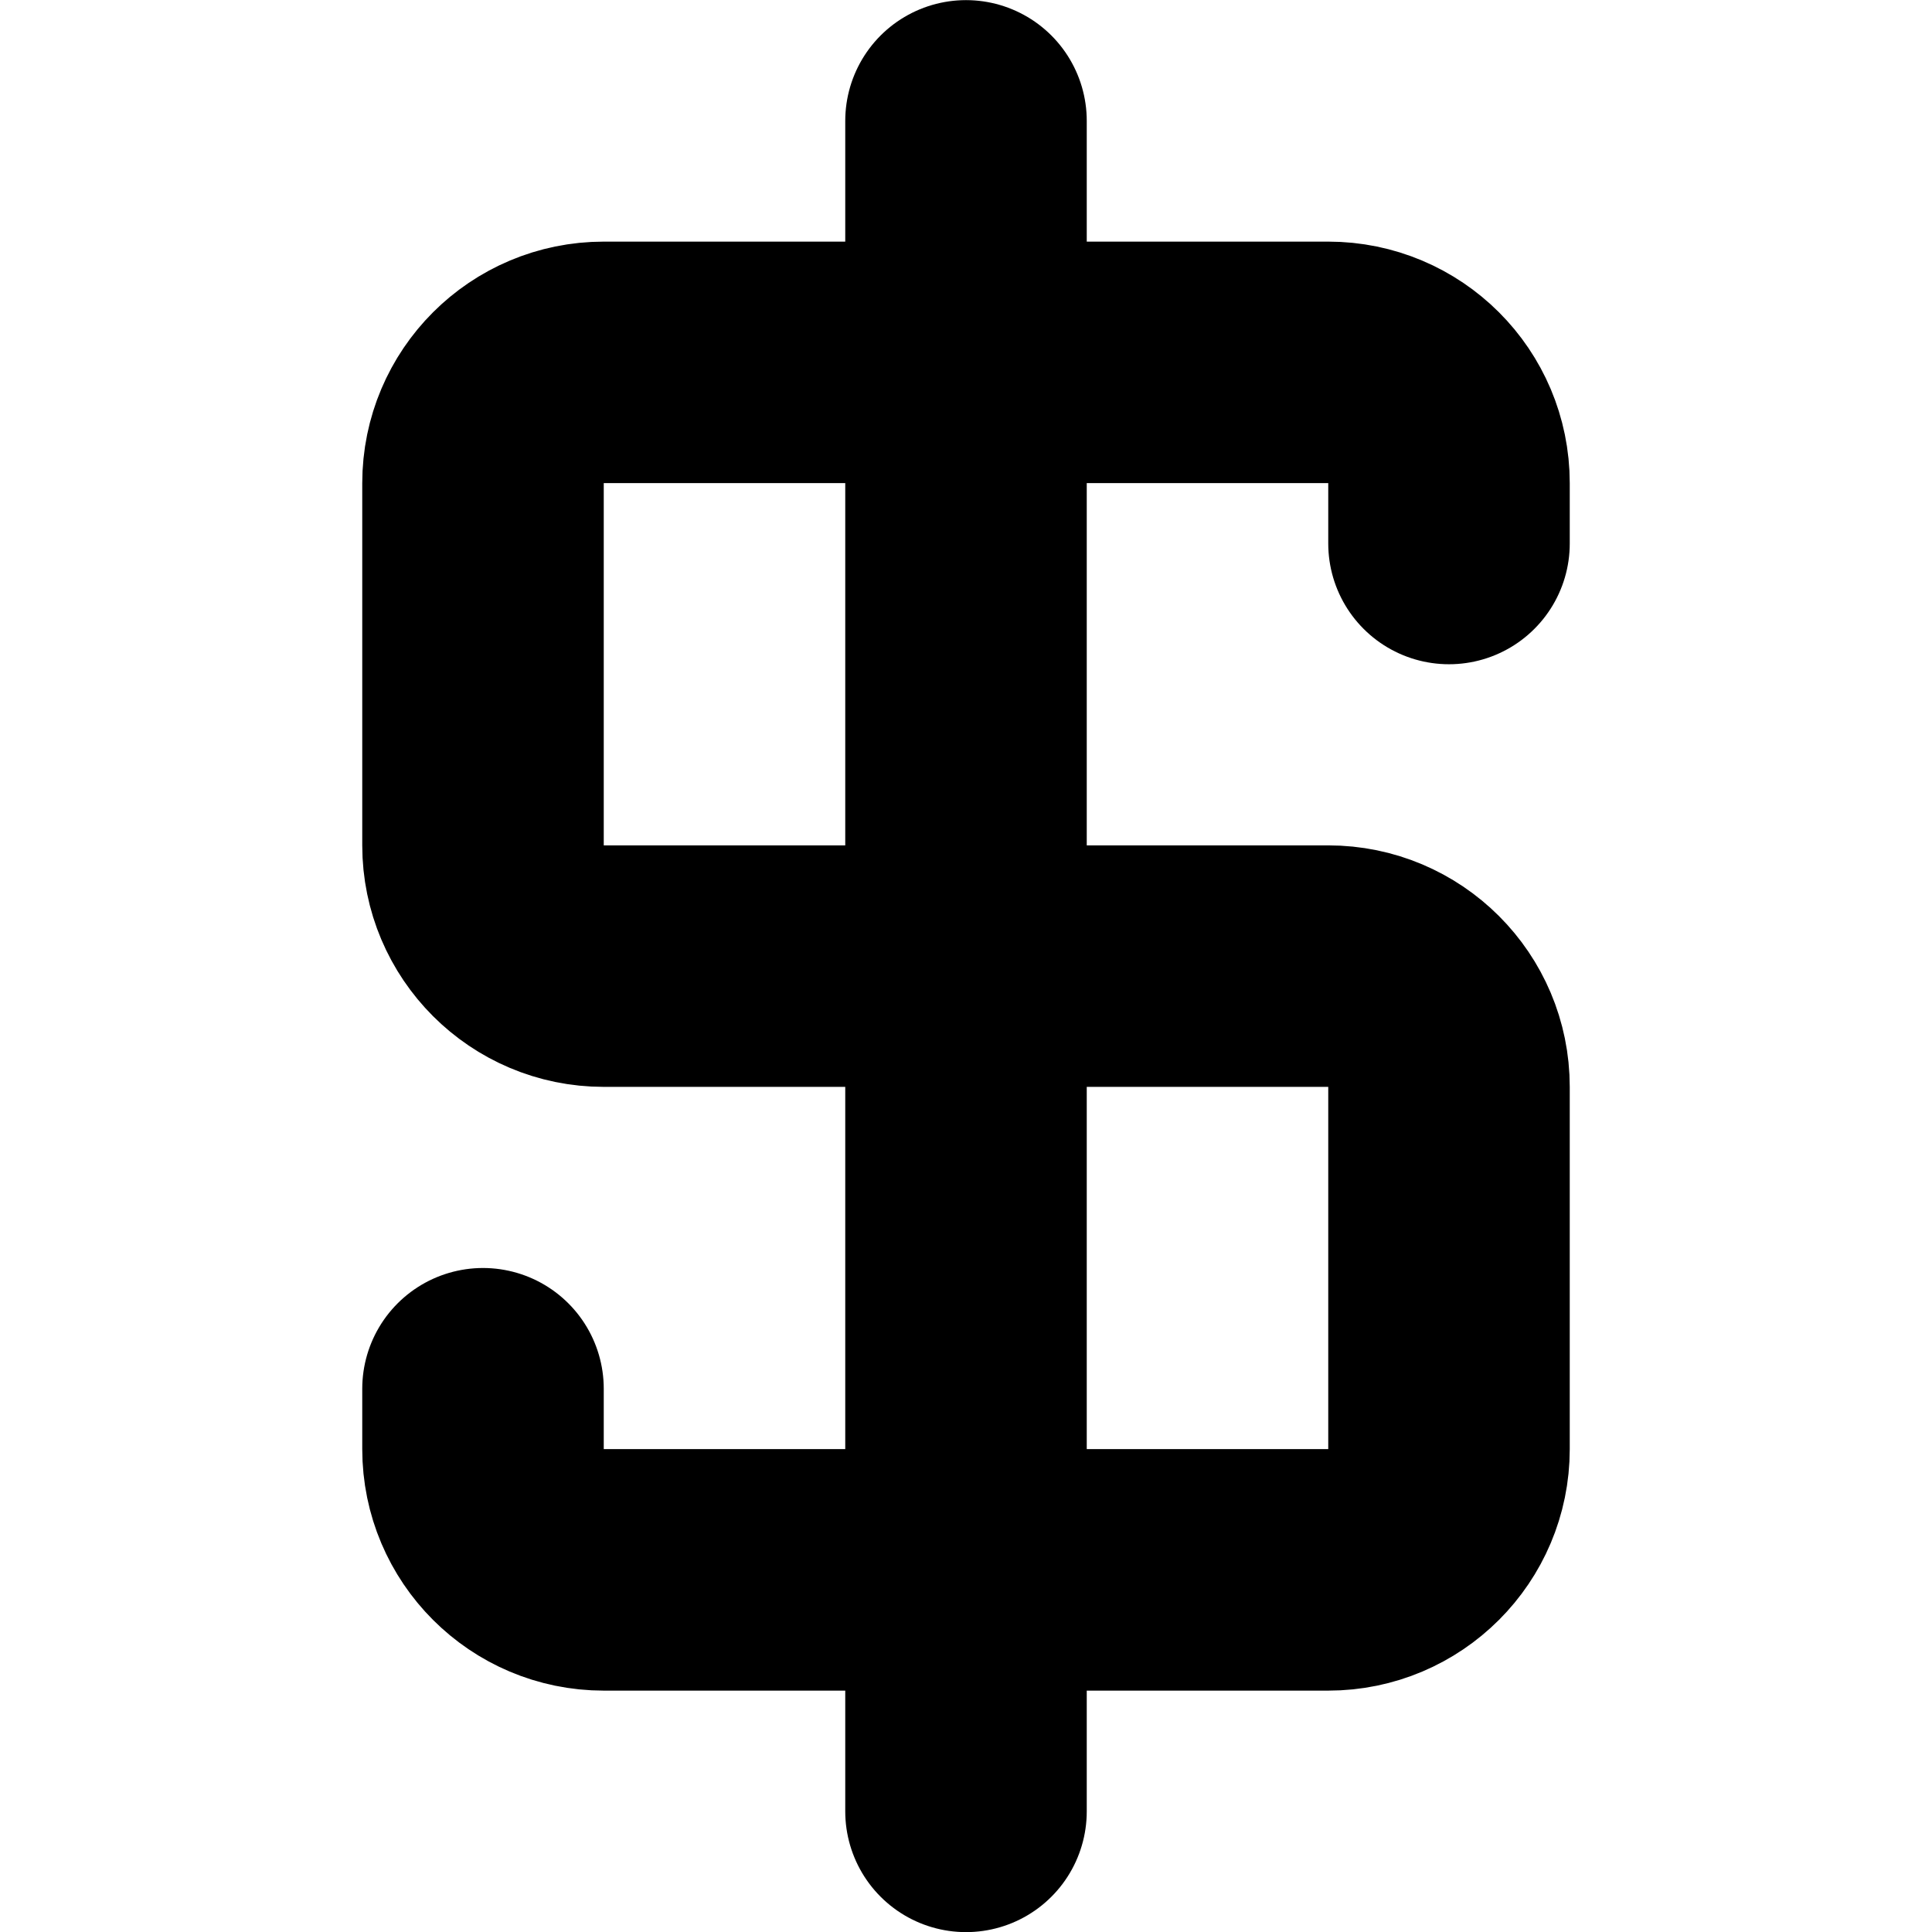 <svg viewBox="0 0 16 16" fill="none" xmlns="http://www.w3.org/2000/svg">
<path d="M8 3.001H11C11.552 3.001 12 3.448 12 4.001V4.501M8 3.001H5C4.448 3.001 4 3.448 4 4.001V7.001C4 7.553 4.448 8.001 5 8.001H8M8 3.001V1.001M8 3.001V8.001M8 13.001H11C11.552 13.001 12 12.553 12 12.001V9.001C12 8.448 11.552 8.001 11 8.001H8M8 13.001H5C4.448 13.001 4 12.553 4 12.001V11.501M8 13.001V15.001M8 13.001V8.001" stroke="currentColor" class="icon-dark" stroke-width="2" stroke-linecap="round" stroke-linejoin="round"/>
</svg>
